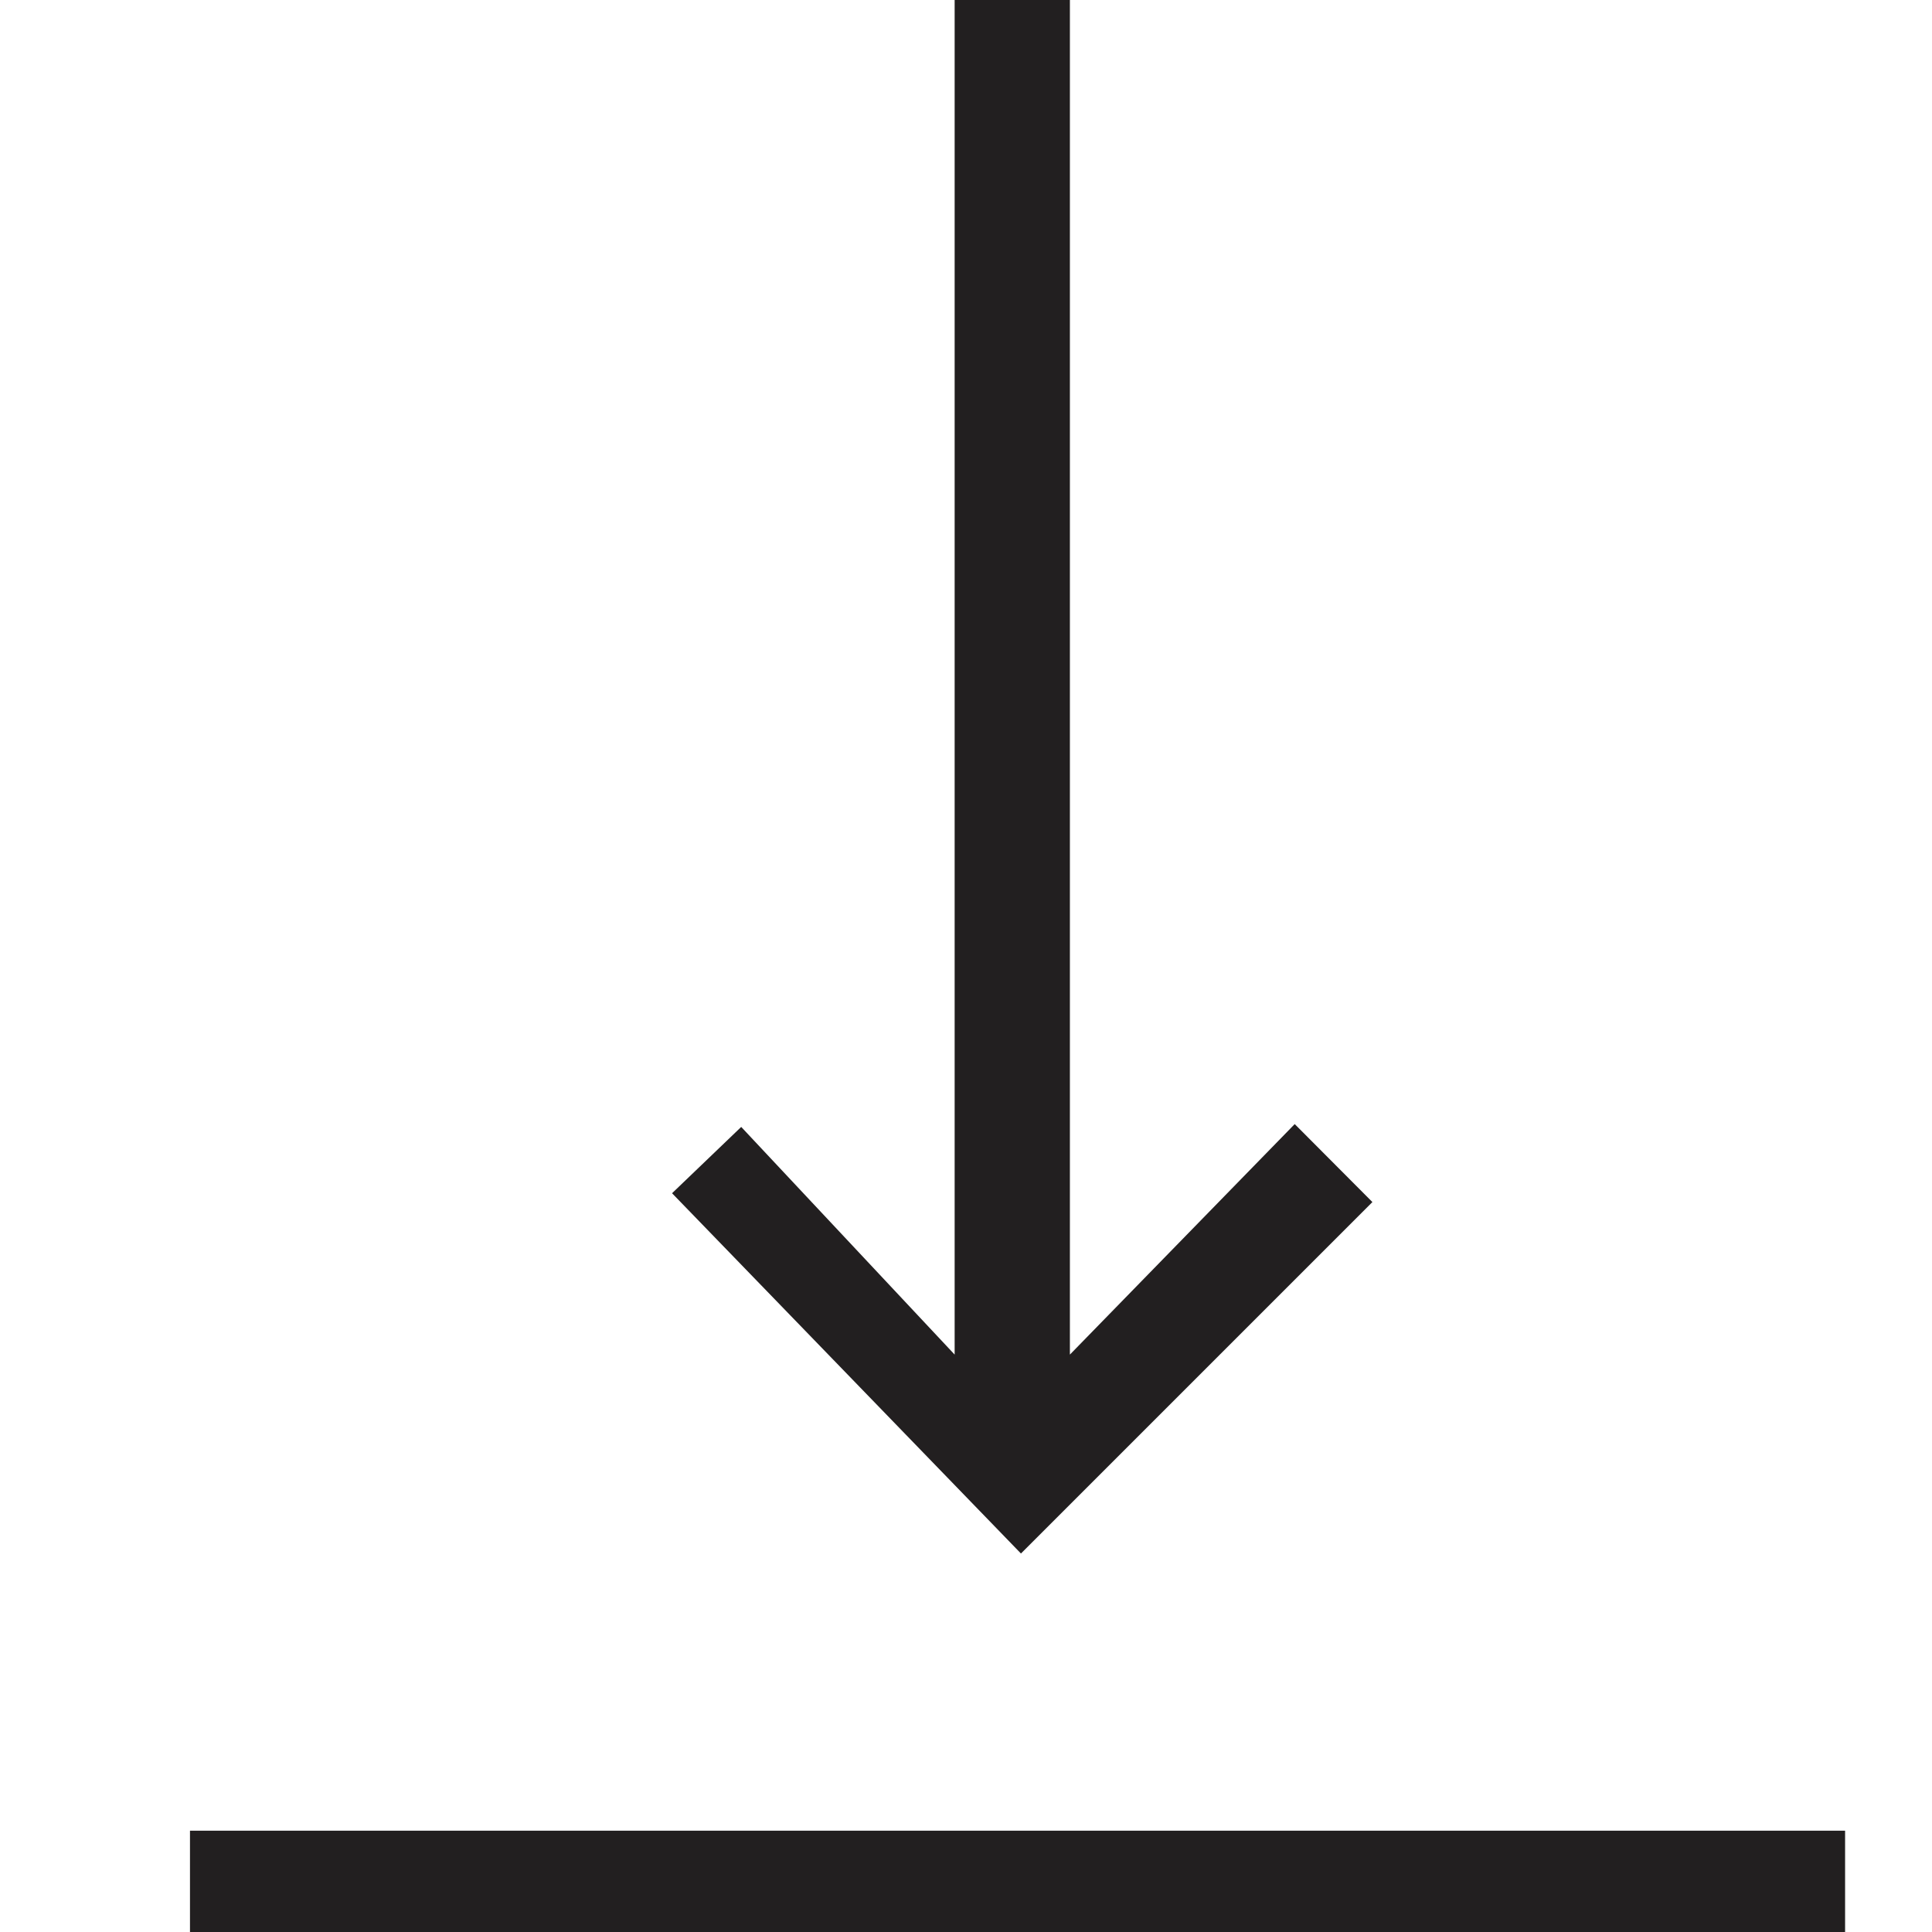 <svg width="500" height="500" viewBox="0 0 500 500" fill="none" xmlns="http://www.w3.org/2000/svg">
<path d="M477.507 473.781H49.167V500H477.507V473.781Z" fill="#221F20"/>
<path d="M173.927 308.808L191.824 291.648L247.06 350.567V0H276.888V350.567L335.07 290.912L355.176 311.092L264.22 402.047L173.927 308.808Z" fill="#221F20"/>
</svg>
